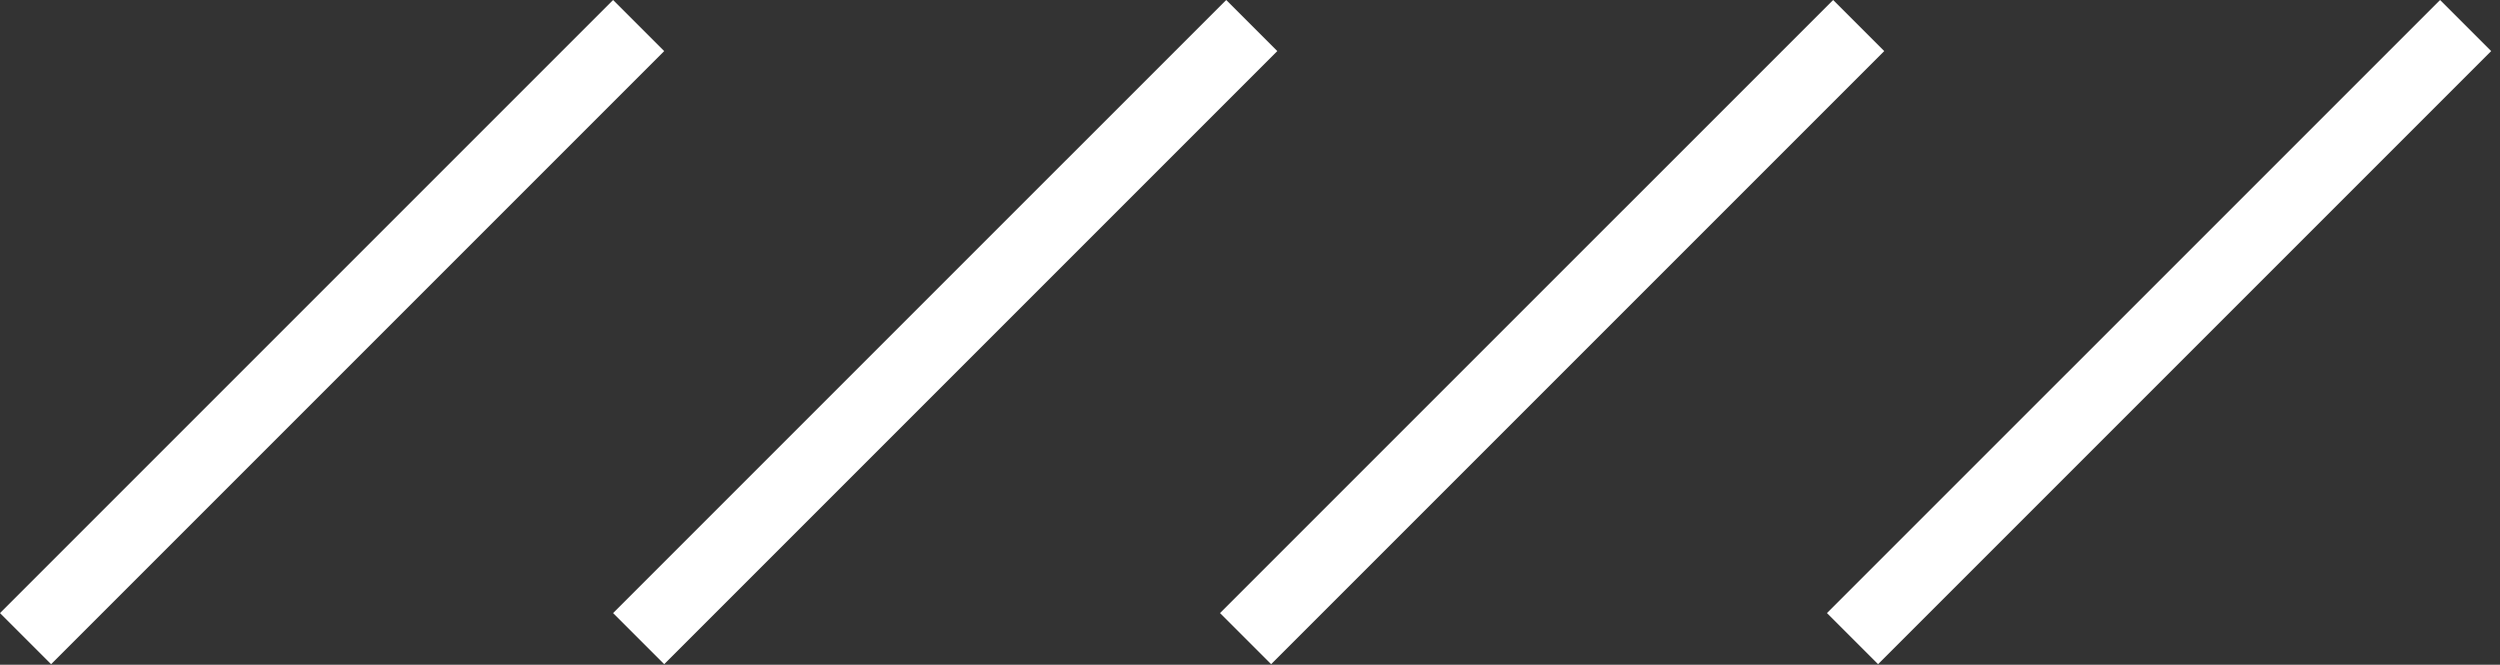 <svg width="173" height="46" viewBox="0 0 173 46" fill="none" xmlns="http://www.w3.org/2000/svg">
<rect x="0" y="0" width="173" height="46" fill="#333333" stroke="none"/>
<line x1="44.194" y1="1.768" x2="1.768" y2="44.194" stroke="white" stroke-width="5"/>
<line x1="86.621" y1="1.768" x2="44.194" y2="44.194" stroke="white" stroke-width="5"/>
<line x1="128.621" y1="1.768" x2="86.194" y2="44.194" stroke="white" stroke-width="5"/>
<line x1="170.621" y1="1.768" x2="128.194" y2="44.194" stroke="white" stroke-width="5"/>
</svg>
